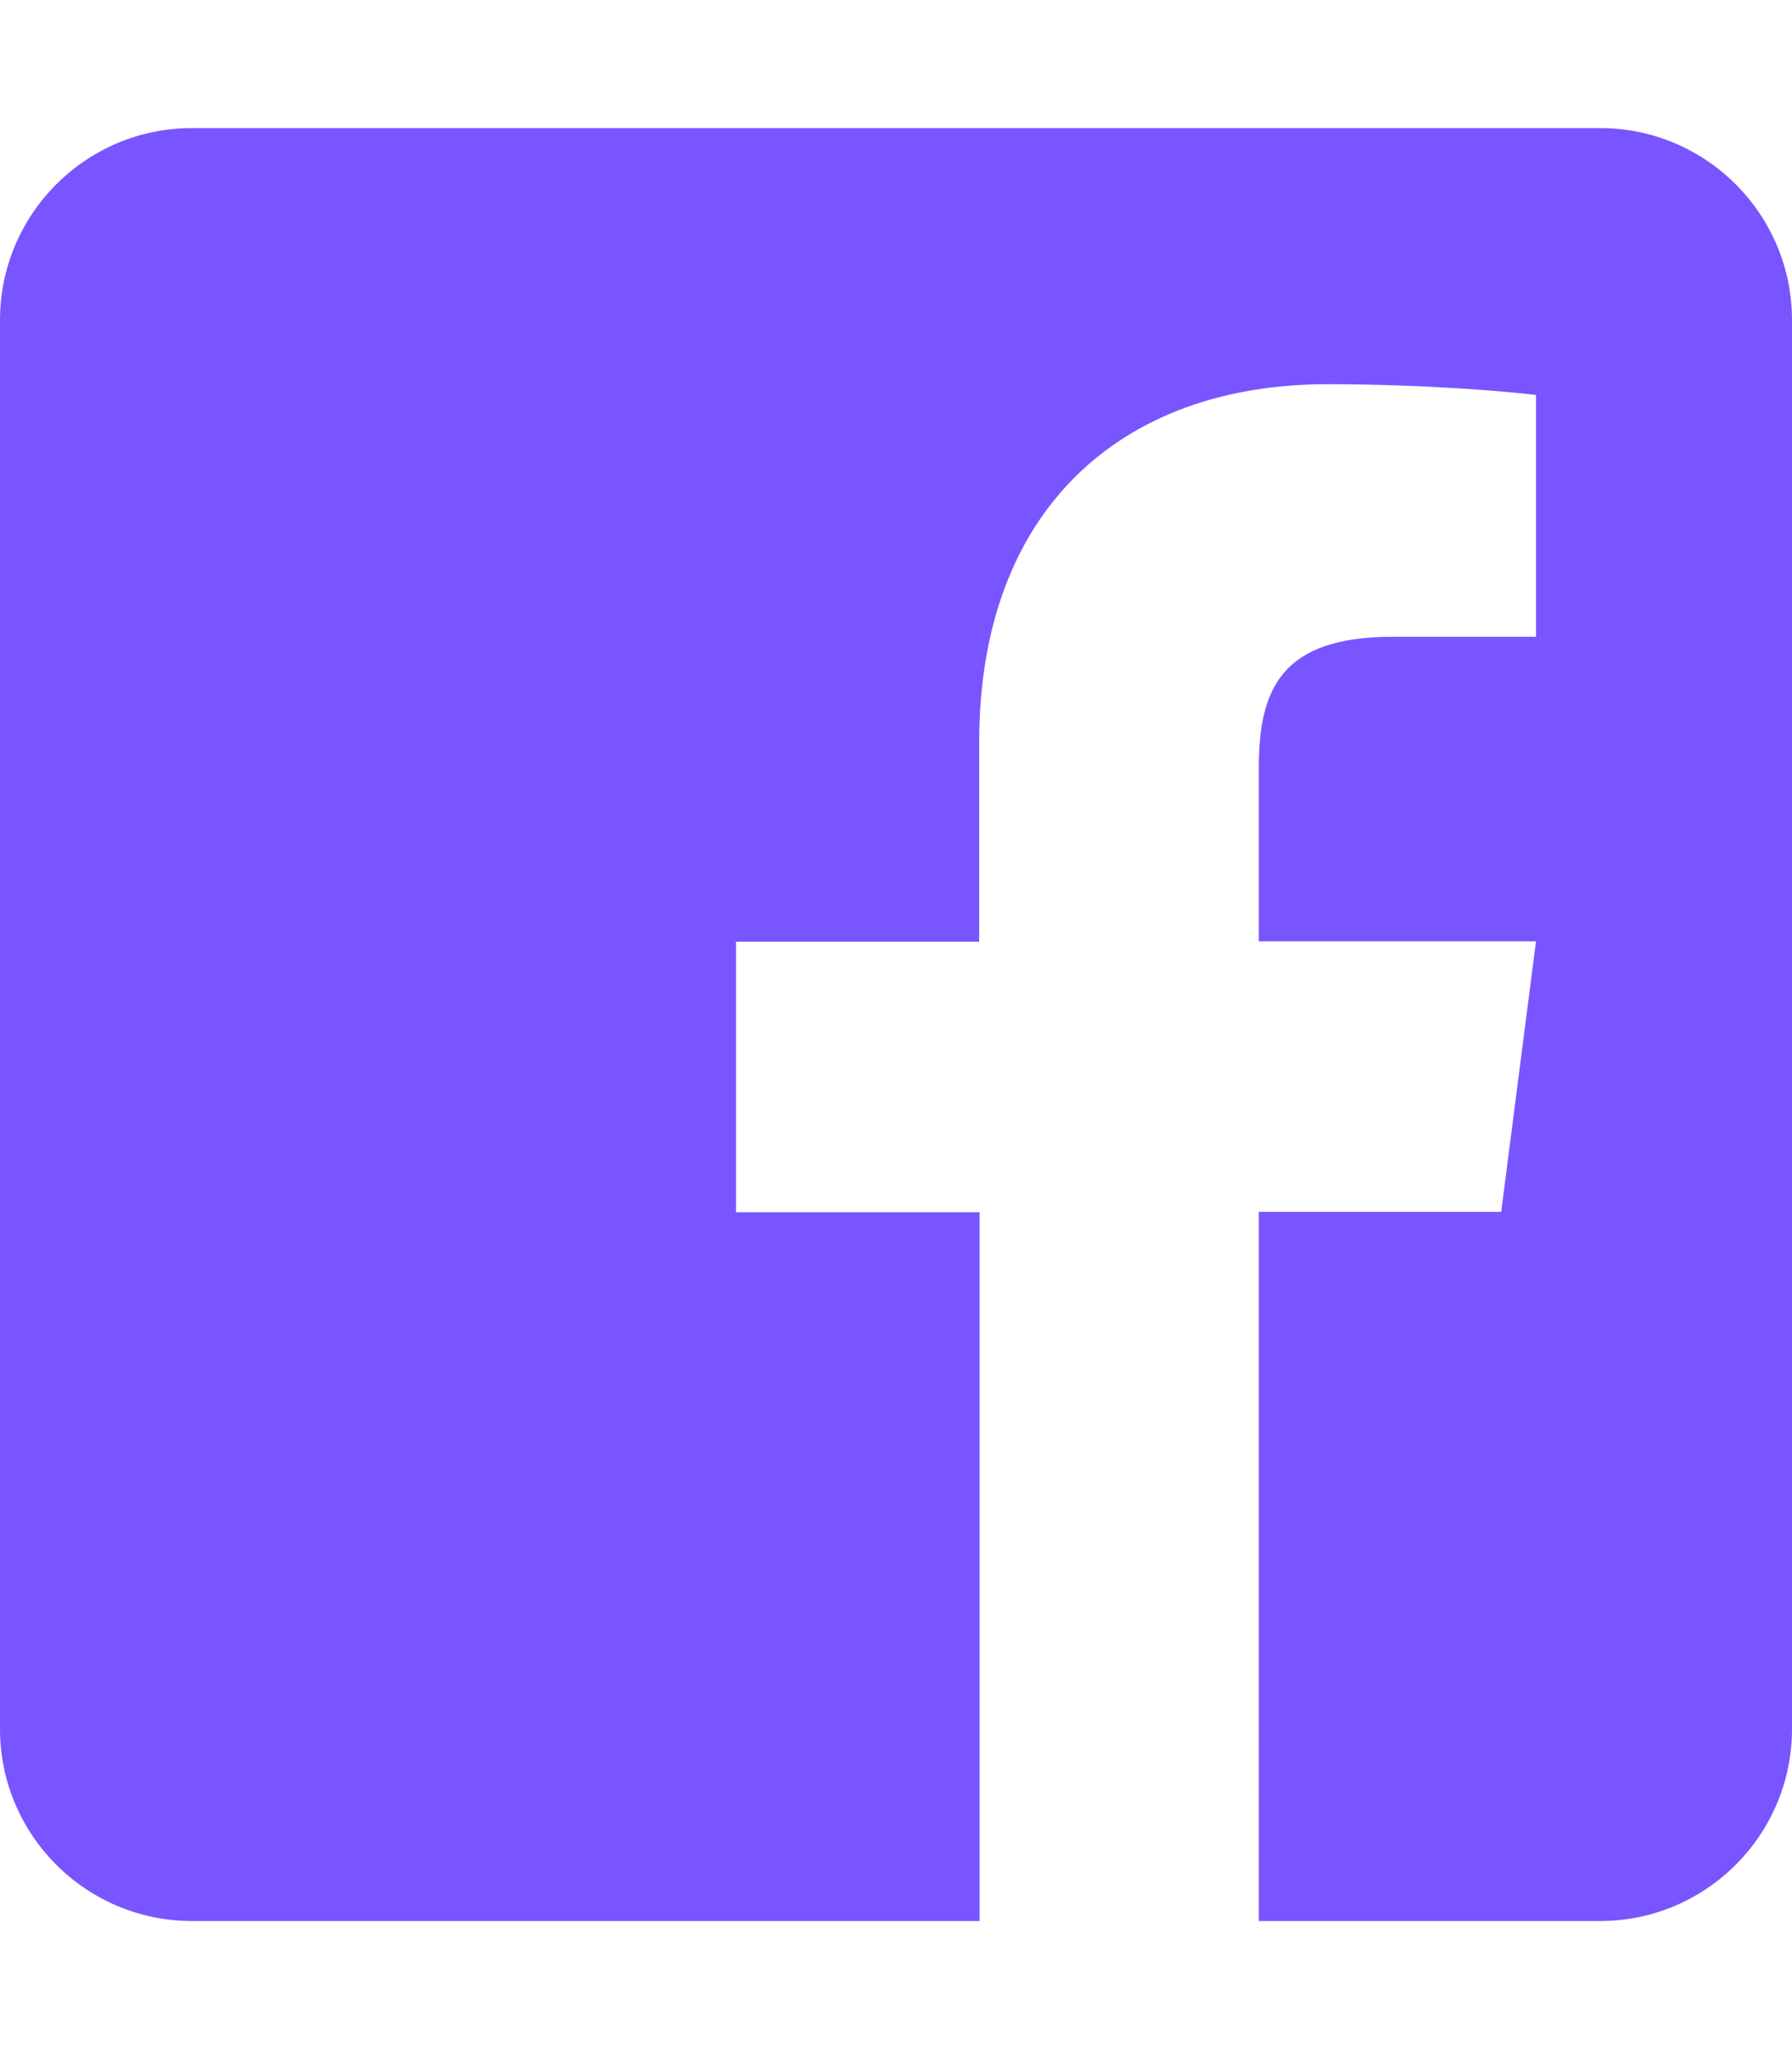 <?xml version="1.0" encoding="utf-8"?>
<!-- Generator: Adobe Illustrator 23.0.2, SVG Export Plug-In . SVG Version: 6.00 Build 0)  -->
<svg version="1.1" id="Layer_1" focusable="false" xmlns="http://www.w3.org/2000/svg" xmlns:xlink="http://www.w3.org/1999/xlink"
	 x="0px" y="0px" viewBox="0 0 448 512" style="enable-background:new 0 0 448 512;" xml:space="preserve">
<style type="text/css">
	.st0{fill:#7955FF;}
</style>
<path class="st0" d="M448,80v352c0,26.5-21.5,48-48,48h-85.3V302.8h60.6l8.7-67.6h-69.3V192c0-19.6,5.4-32.9,33.5-32.9H384V98.7
	c-6.2-0.8-27.4-2.7-52.2-2.7c-51.6,0-87,31.5-87,89.4v49.9H184v67.6h60.9V480H48c-26.5,0-48-21.5-48-48V80c0-26.5,21.5-48,48-48h352
	C426.5,32,448,53.5,448,80z"/>
</svg>
